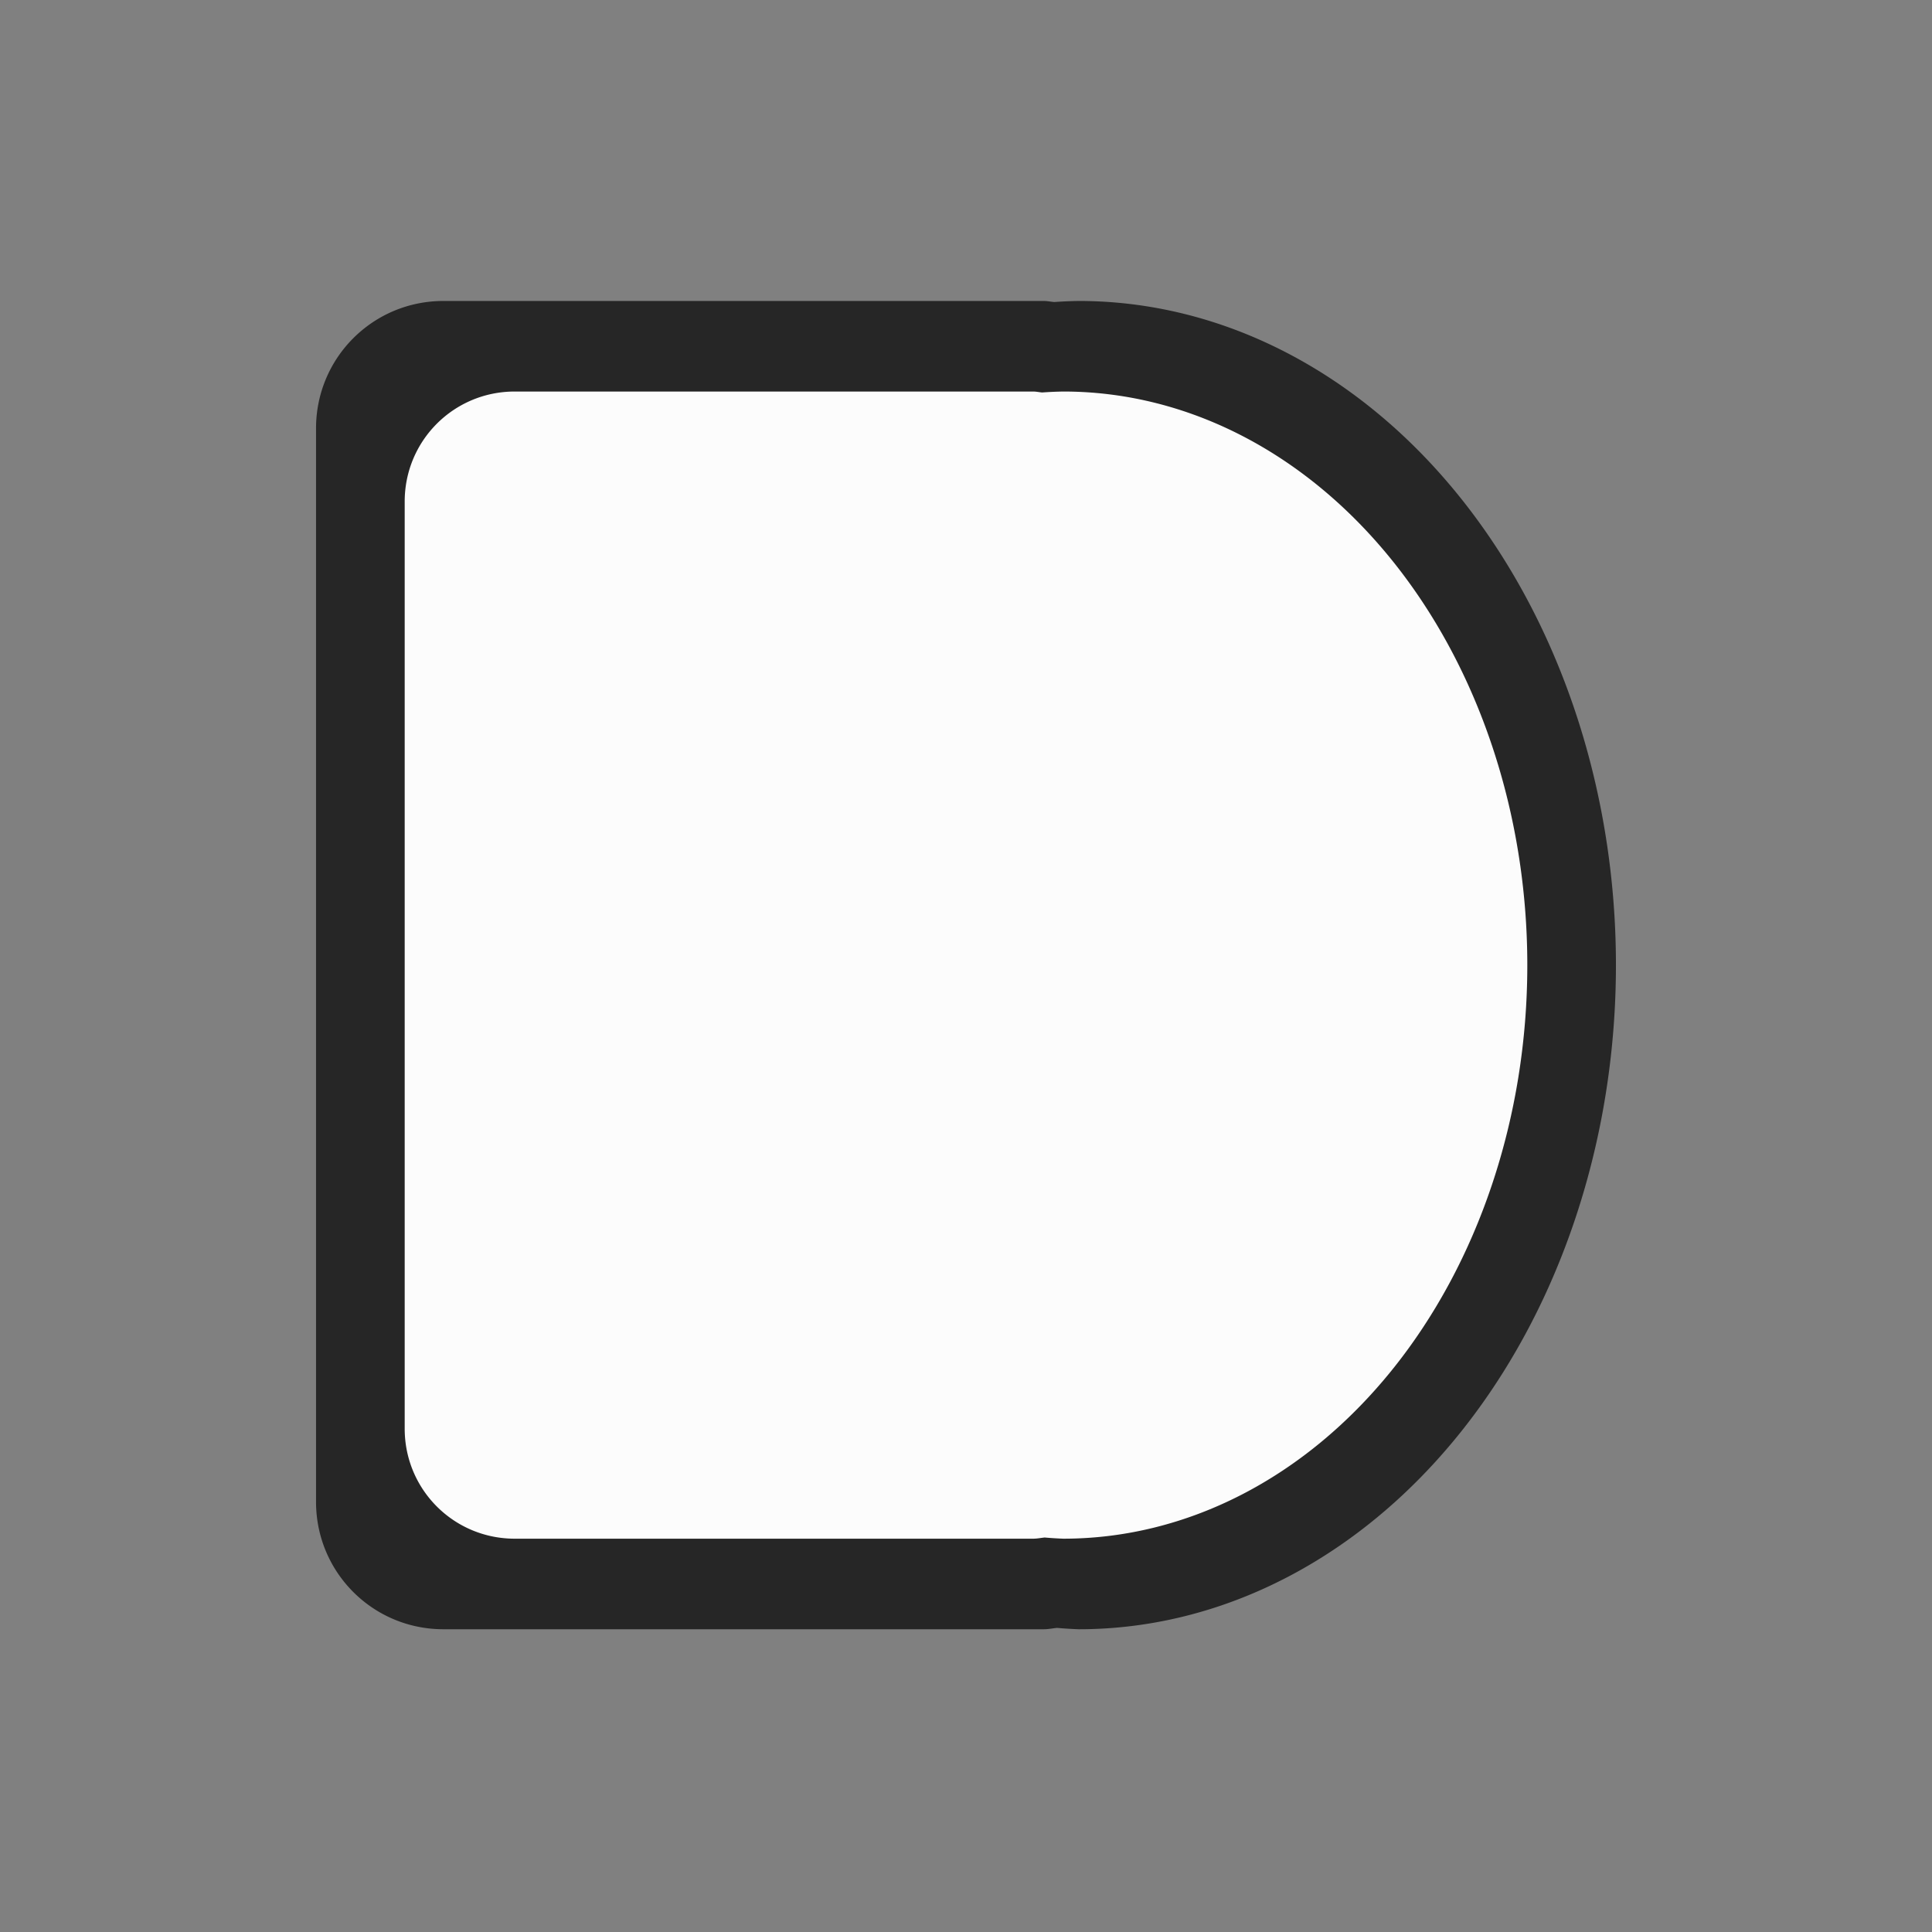<?xml version="1.0" encoding="UTF-8" standalone="no"?>
<!-- Created with Inkscape (http://www.inkscape.org/) -->

<svg
   width="64px"
   height="64px"
   id="svg2985"
   version="1.1"
   inkscape:version="1.2 (dc2aedaf03, 2022-05-15)"
   sodipodi:docname="and.svg"
   inkscape:export-filename="/home/davi/git/wiRedPanda/app/resources/basic/and.png"
   inkscape:export-xdpi="90"
   inkscape:export-ydpi="90"
   xmlns:inkscape="http://www.inkscape.org/namespaces/inkscape"
   xmlns:sodipodi="http://sodipodi.sourceforge.net/DTD/sodipodi-0.dtd"
   xmlns="http://www.w3.org/2000/svg"
   xmlns:svg="http://www.w3.org/2000/svg"
   xmlns:rdf="http://www.w3.org/1999/02/22-rdf-syntax-ns#"
   xmlns:cc="http://creativecommons.org/ns#"
   xmlns:dc="http://purl.org/dc/elements/1.1/">
  <rect width="100%" height="100%" fill="#808080" stroke="none"/>
  <defs
     id="defs2987">
    <linearGradient
       id="linearGradient3765">
      <stop
         style="stop-color:#0c0000;stop-opacity:1;"
         offset="0"
         id="stop3767" />
      <stop
         style="stop-color:#000000;stop-opacity:0;"
         offset="1"
         id="stop3769" />
    </linearGradient>
    <filter
       id="filter3987"
       inkscape:label="Glow"
       inkscape:menu="Shadows and Glows"
       inkscape:menu-tooltip="Glow of object's own color at the edges"
       color-interpolation-filters="sRGB">
      <feGaussianBlur
         id="feGaussianBlur3989"
         stdDeviation="5"
         result="result91" />
      <feComposite
         id="feComposite3991"
         in2="result91"
         in="SourceGraphic"
         operator="over" />
    </filter>
  </defs>
  <sodipodi:namedview
     id="base"
     pagecolor="#ffffff"
     bordercolor="#666666"
     borderopacity="1.0"
     inkscape:pageopacity="0.0"
     inkscape:pageshadow="2"
     inkscape:zoom="8.0000004"
     inkscape:cx="27.687499"
     inkscape:cy="34.937498"
     inkscape:current-layer="svg2985"
     showgrid="true"
     inkscape:document-units="px"
     inkscape:grid-bbox="true"
     showguides="true"
     inkscape:guide-bbox="true"
     inkscape:window-width="1350"
     inkscape:window-height="1230"
     inkscape:window-x="1092"
     inkscape:window-y="633"
     inkscape:window-maximized="0"
     inkscape:showpageshadow="2"
     inkscape:pagecheckerboard="0"
     inkscape:deskcolor="#d1d1d1" />
  <g
     id="layer1"
     inkscape:label="Layer 1"
     inkscape:groupmode="layer">
    <path
       style="fill:#262626;fill-opacity:1;stroke:none"
       d="M 53.53,31.97 A 17.794,22 0 0 0 35.735,9.97 a 17.794,22 0 0 0 -0.812,0.035 c -0.117,-0.01 -0.23,-0.035 -0.35,-0.035 H 14.69 c -2.338,0 -4.221,1.883 -4.221,4.221 v 35.559 c 0,2.338 1.883,4.221 4.221,4.221 h 19.883 c 0.151,0 0.294,-0.03 0.441,-0.045 a 17.794,22 0 0 0 0.721,0.045 17.794,22 0 0 0 17.795,-22 z"
       id="rect3901-8" />
    <path
       style="fill:#fcfcfc;fill-opacity:1;stroke:none"
       d="m 50.594,31.97 a 15.368,19 0 0 0 -15.367,-19 15.368,19 0 0 0 -0.703,0.031 c -0.101,-0.008 -0.198,-0.031 -0.301,-0.031 H 17.051 c -2.019,0 -3.645,1.626 -3.645,3.645 v 30.711 c 0,2.019 1.626,3.645 3.645,3.645 h 17.172 c 0.131,0 0.255,-0.026 0.383,-0.039 a 15.368,19 0 0 0 0.621,0.039 15.368,19 0 0 0 15.367,-19 z"
       id="rect3901-8-1"
       inkscape:connector-curvature="0" />
  </g>
</svg>
